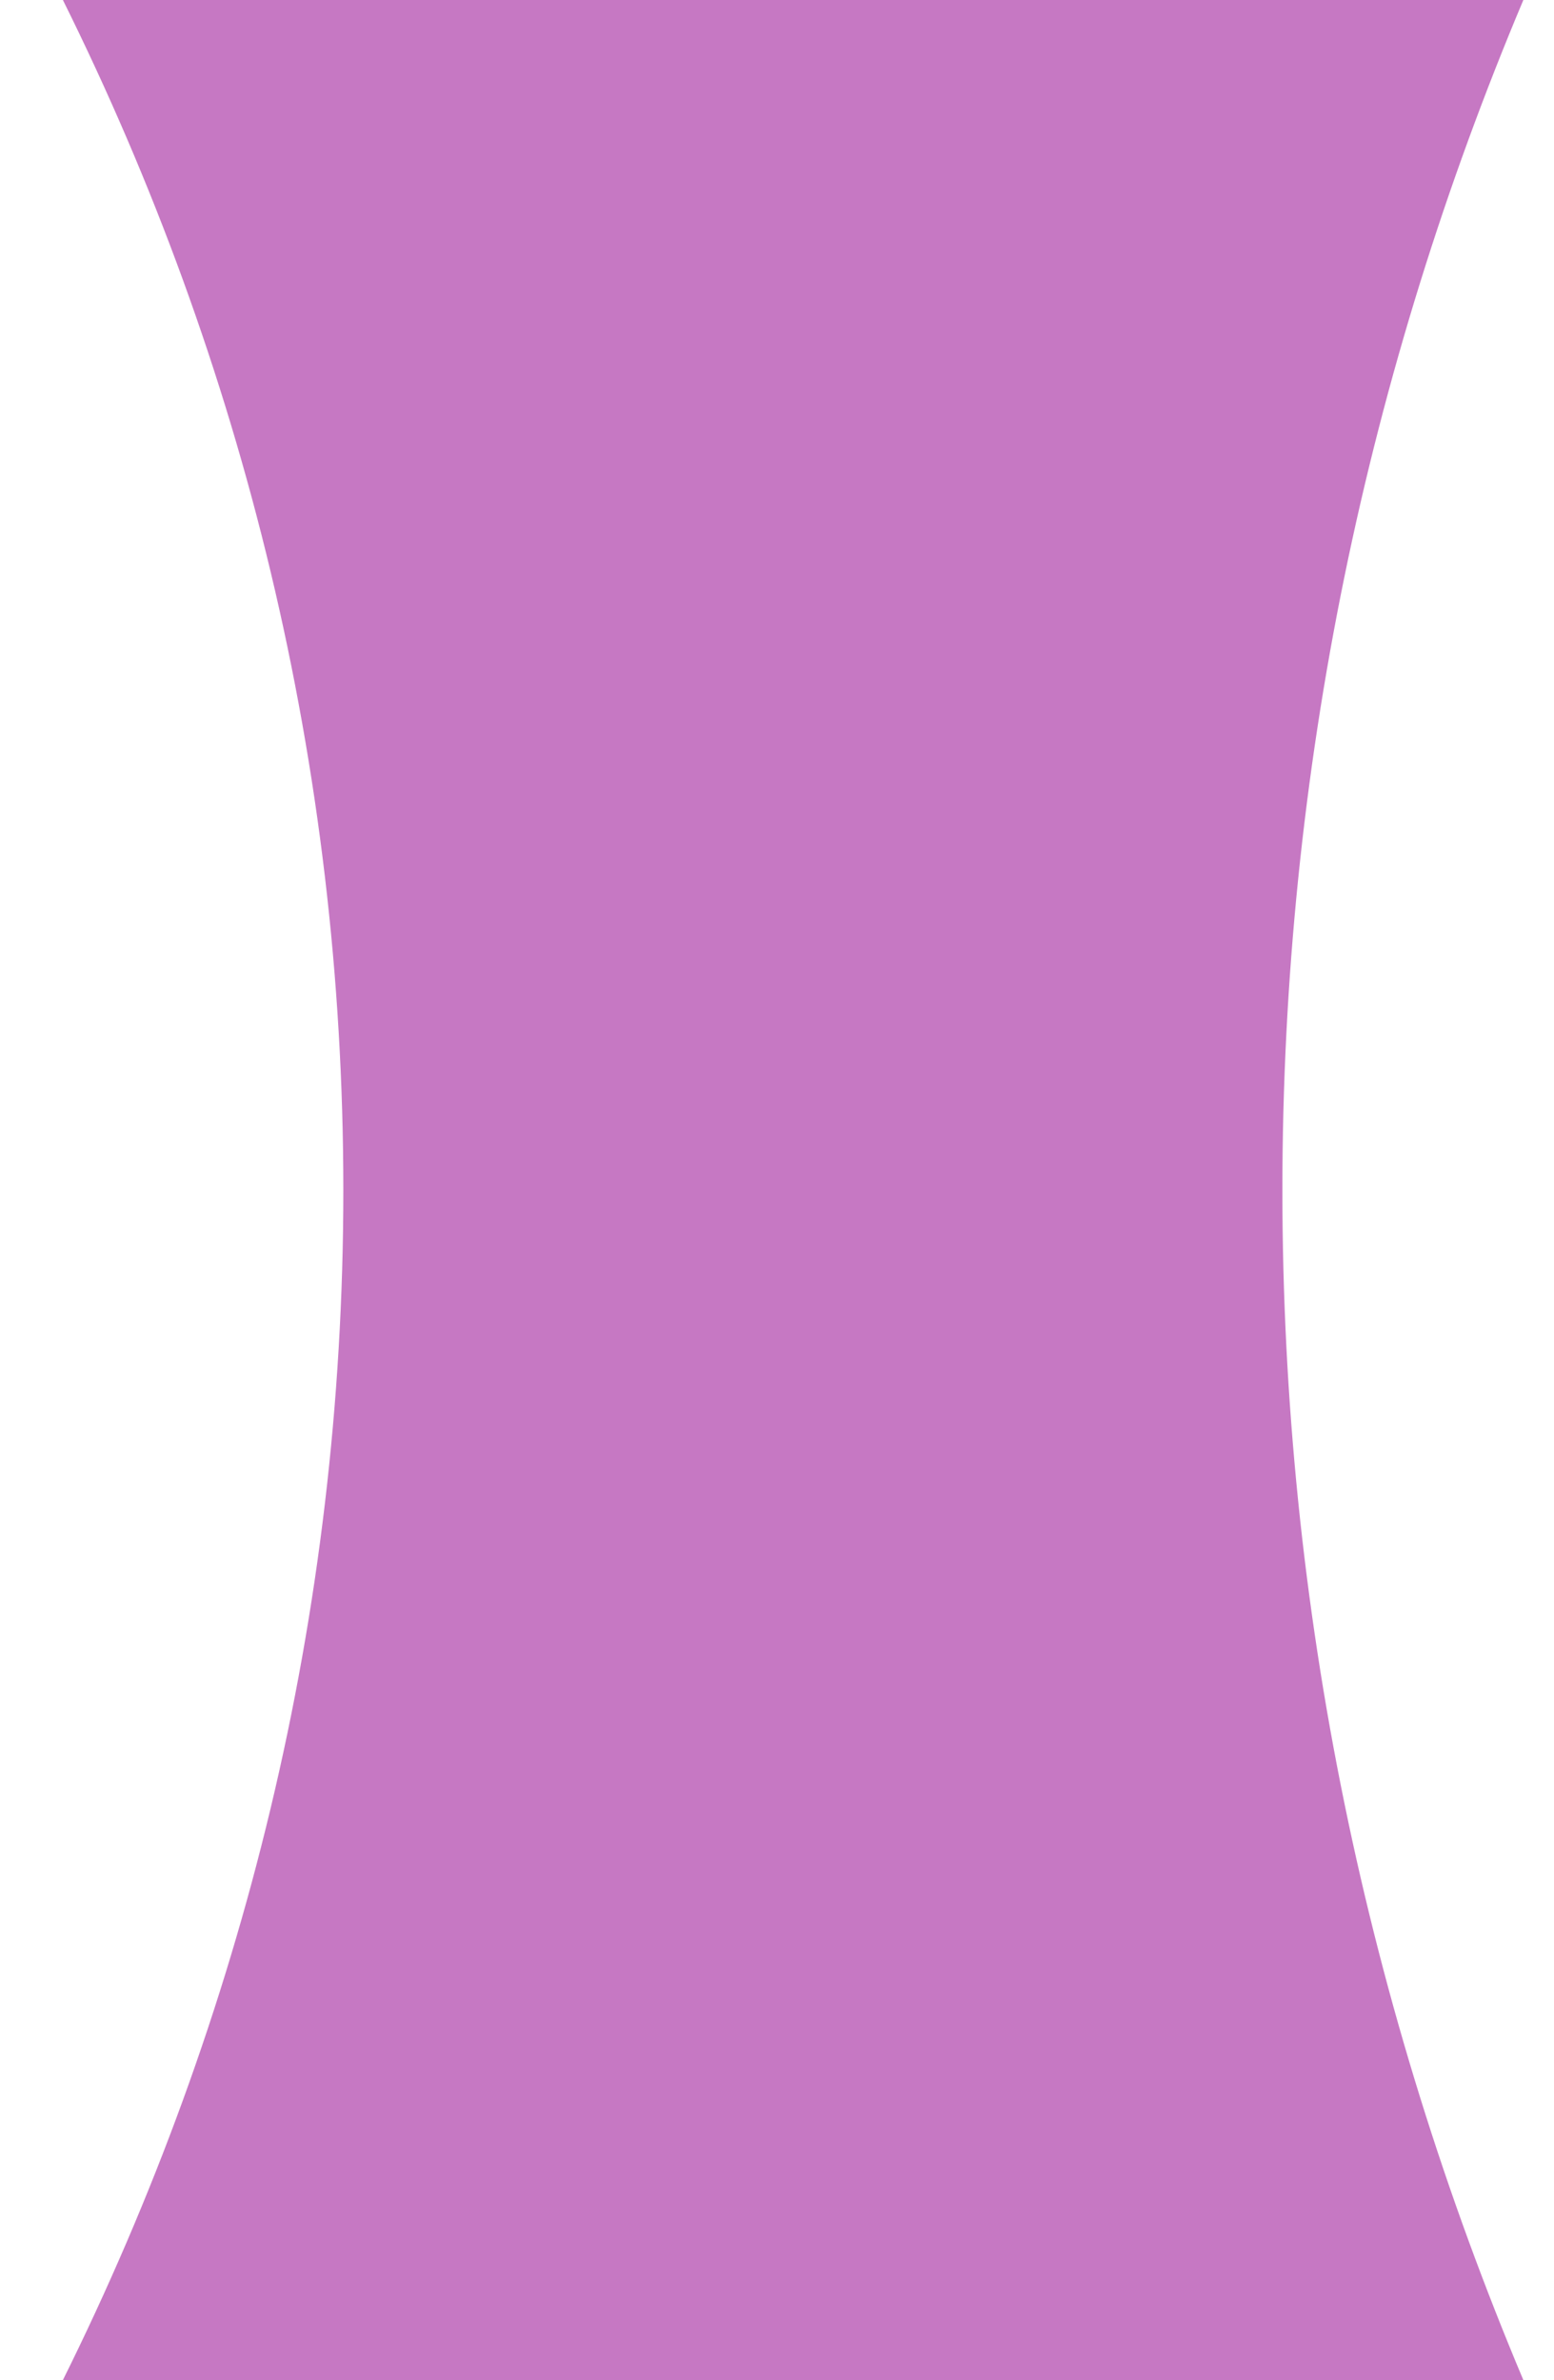 <svg width="32" height="49" viewBox="0 0 32 49" fill="none" xmlns="http://www.w3.org/2000/svg">
<g filter="url(#filter0_d_15_23)">
<path fill-rule="evenodd" clip-rule="evenodd" d="M30.869 0L0.795 0C4.504 7.468 6.57 15.764 6.57 24.5C6.57 33.236 4.504 41.532 0.795 49H30.869C27.664 41.392 25.907 33.133 25.907 24.5C25.907 15.867 27.664 7.607 30.869 0Z" fill="#C678C3"/>
</g>
<defs>
<filter id="filter0_d_15_23" x="0.795" y="0" width="30.575" height="49" filterUnits="userSpaceOnUse" color-interpolation-filters="sRGB">
<feFlood flood-opacity="0" result="BackgroundImageFix"/>
<feColorMatrix in="SourceAlpha" type="matrix" values="0 0 0 0 0 0 0 0 0 0 0 0 0 0 0 0 0 0 127 0" result="hardAlpha"/>
<feOffset dx="0.5"/>
<feComposite in2="hardAlpha" operator="out"/>
<feColorMatrix type="matrix" values="0 0 0 0 0 0 0 0 0 0.139 0 0 0 0 0.408 0 0 0 0.3 0"/>
<feBlend mode="normal" in2="BackgroundImageFix" result="effect1_dropShadow_15_23"/>
<feBlend mode="normal" in="SourceGraphic" in2="effect1_dropShadow_15_23" result="shape"/>
</filter>
</defs>
</svg>
